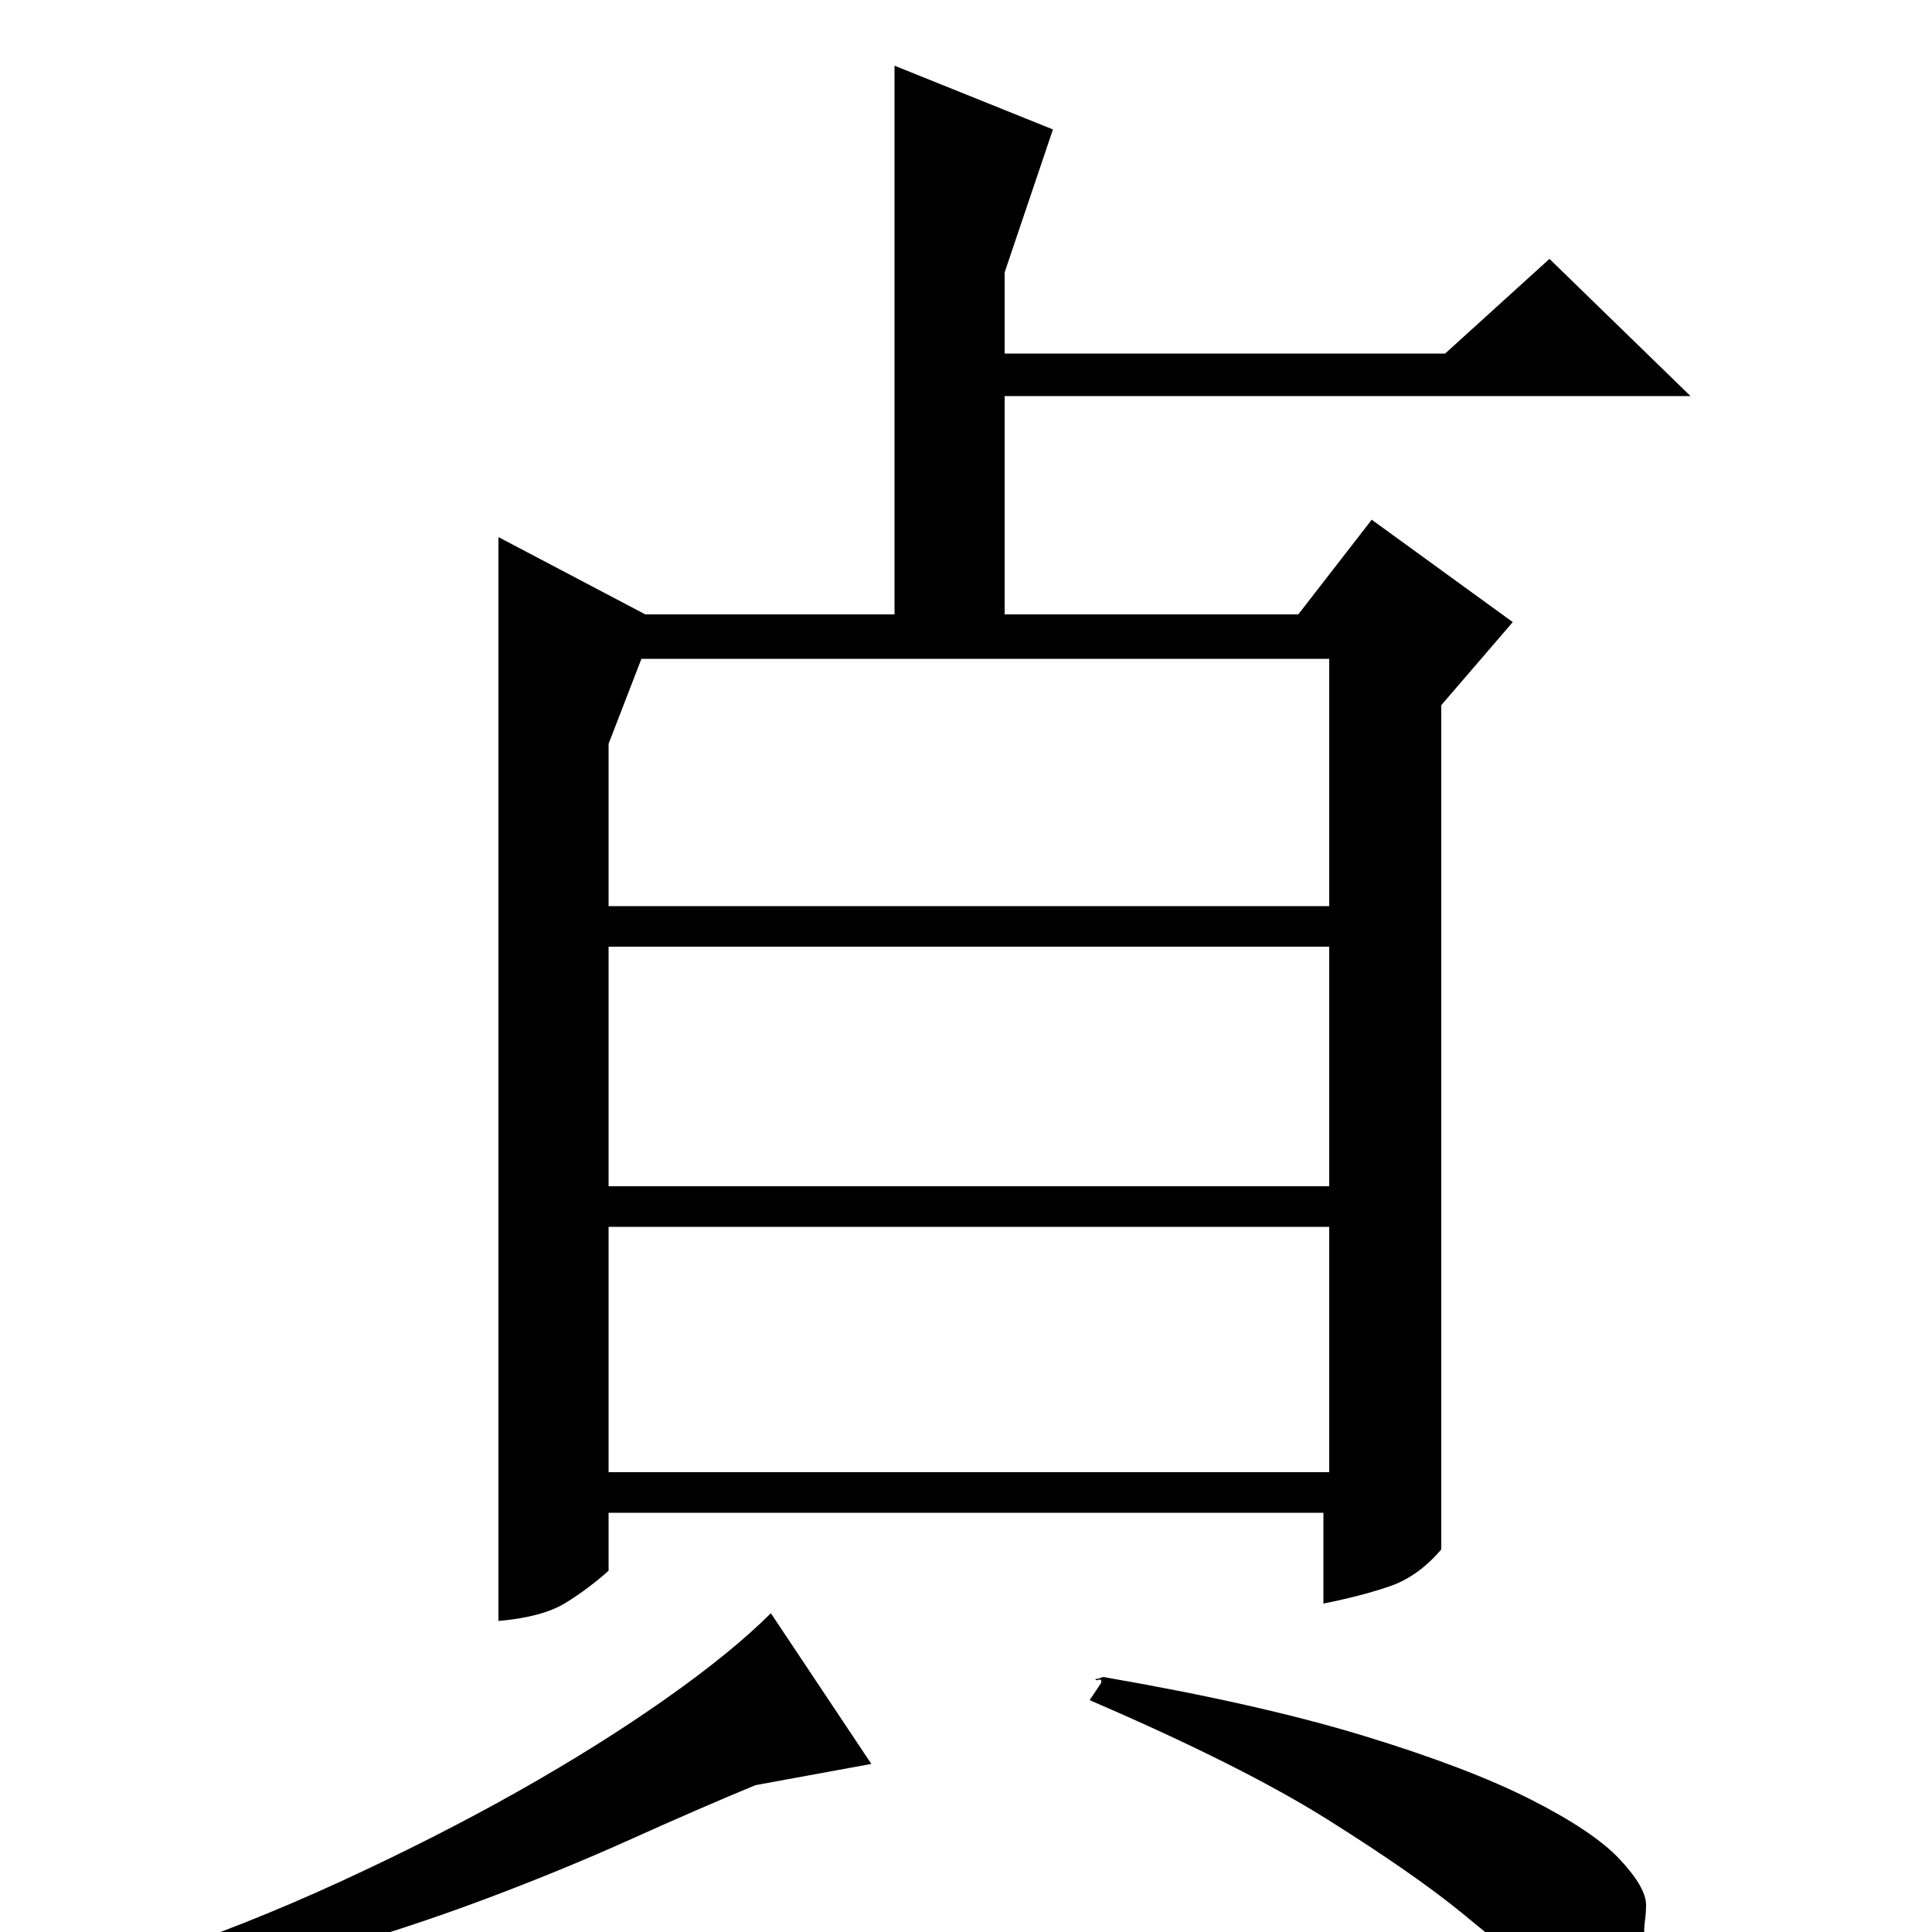 <?xml version="1.0" standalone="no"?>
<!DOCTYPE svg PUBLIC "-//W3C//DTD SVG 1.1//EN" "http://www.w3.org/Graphics/SVG/1.1/DTD/svg11.dtd" >
<svg xmlns="http://www.w3.org/2000/svg" xmlns:xlink="http://www.w3.org/1999/xlink" version="1.1" viewBox="0 -200 1000 1000">
  <g transform="matrix(1 0 0 -1 0 800)">
   <path fill="currentColor"
d="M545 933l-25 -74v-42h228l54 49l73 -71h-355v-113h152l38 49l73 -53l-37 -43v-437q-12 -14 -26.5 -19t-34.5 -9v47h-370v-30q-10 -9 -22 -16.5t-35 -9.5v561l76 -40h129v284zM688 386v124h-373v-124h373zM315 238h373v127h-373v-127zM315 531h373v128h-356l-17 -44v-84z
M75 -14q51 17 101 40t92.5 47t76.5 48t54 44l52 -78l-60 -11q-29 -12 -64.5 -28t-75.5 -31t-83.5 -27.5t-86.5 -17.5zM570 129v1q0 1 -1.5 0.5t-1.5 0.5h1l3 1q81 -14 135 -30.5t86.5 -33t46 -31t13.5 -23.5q0 -4 -0.5 -7.5t-0.5 -6.5q0 -14 -8 -23t-21 -9q-15 0 -28 11
t-37.5 31t-69 48t-123.5 62z" />
  </g>

</svg>
